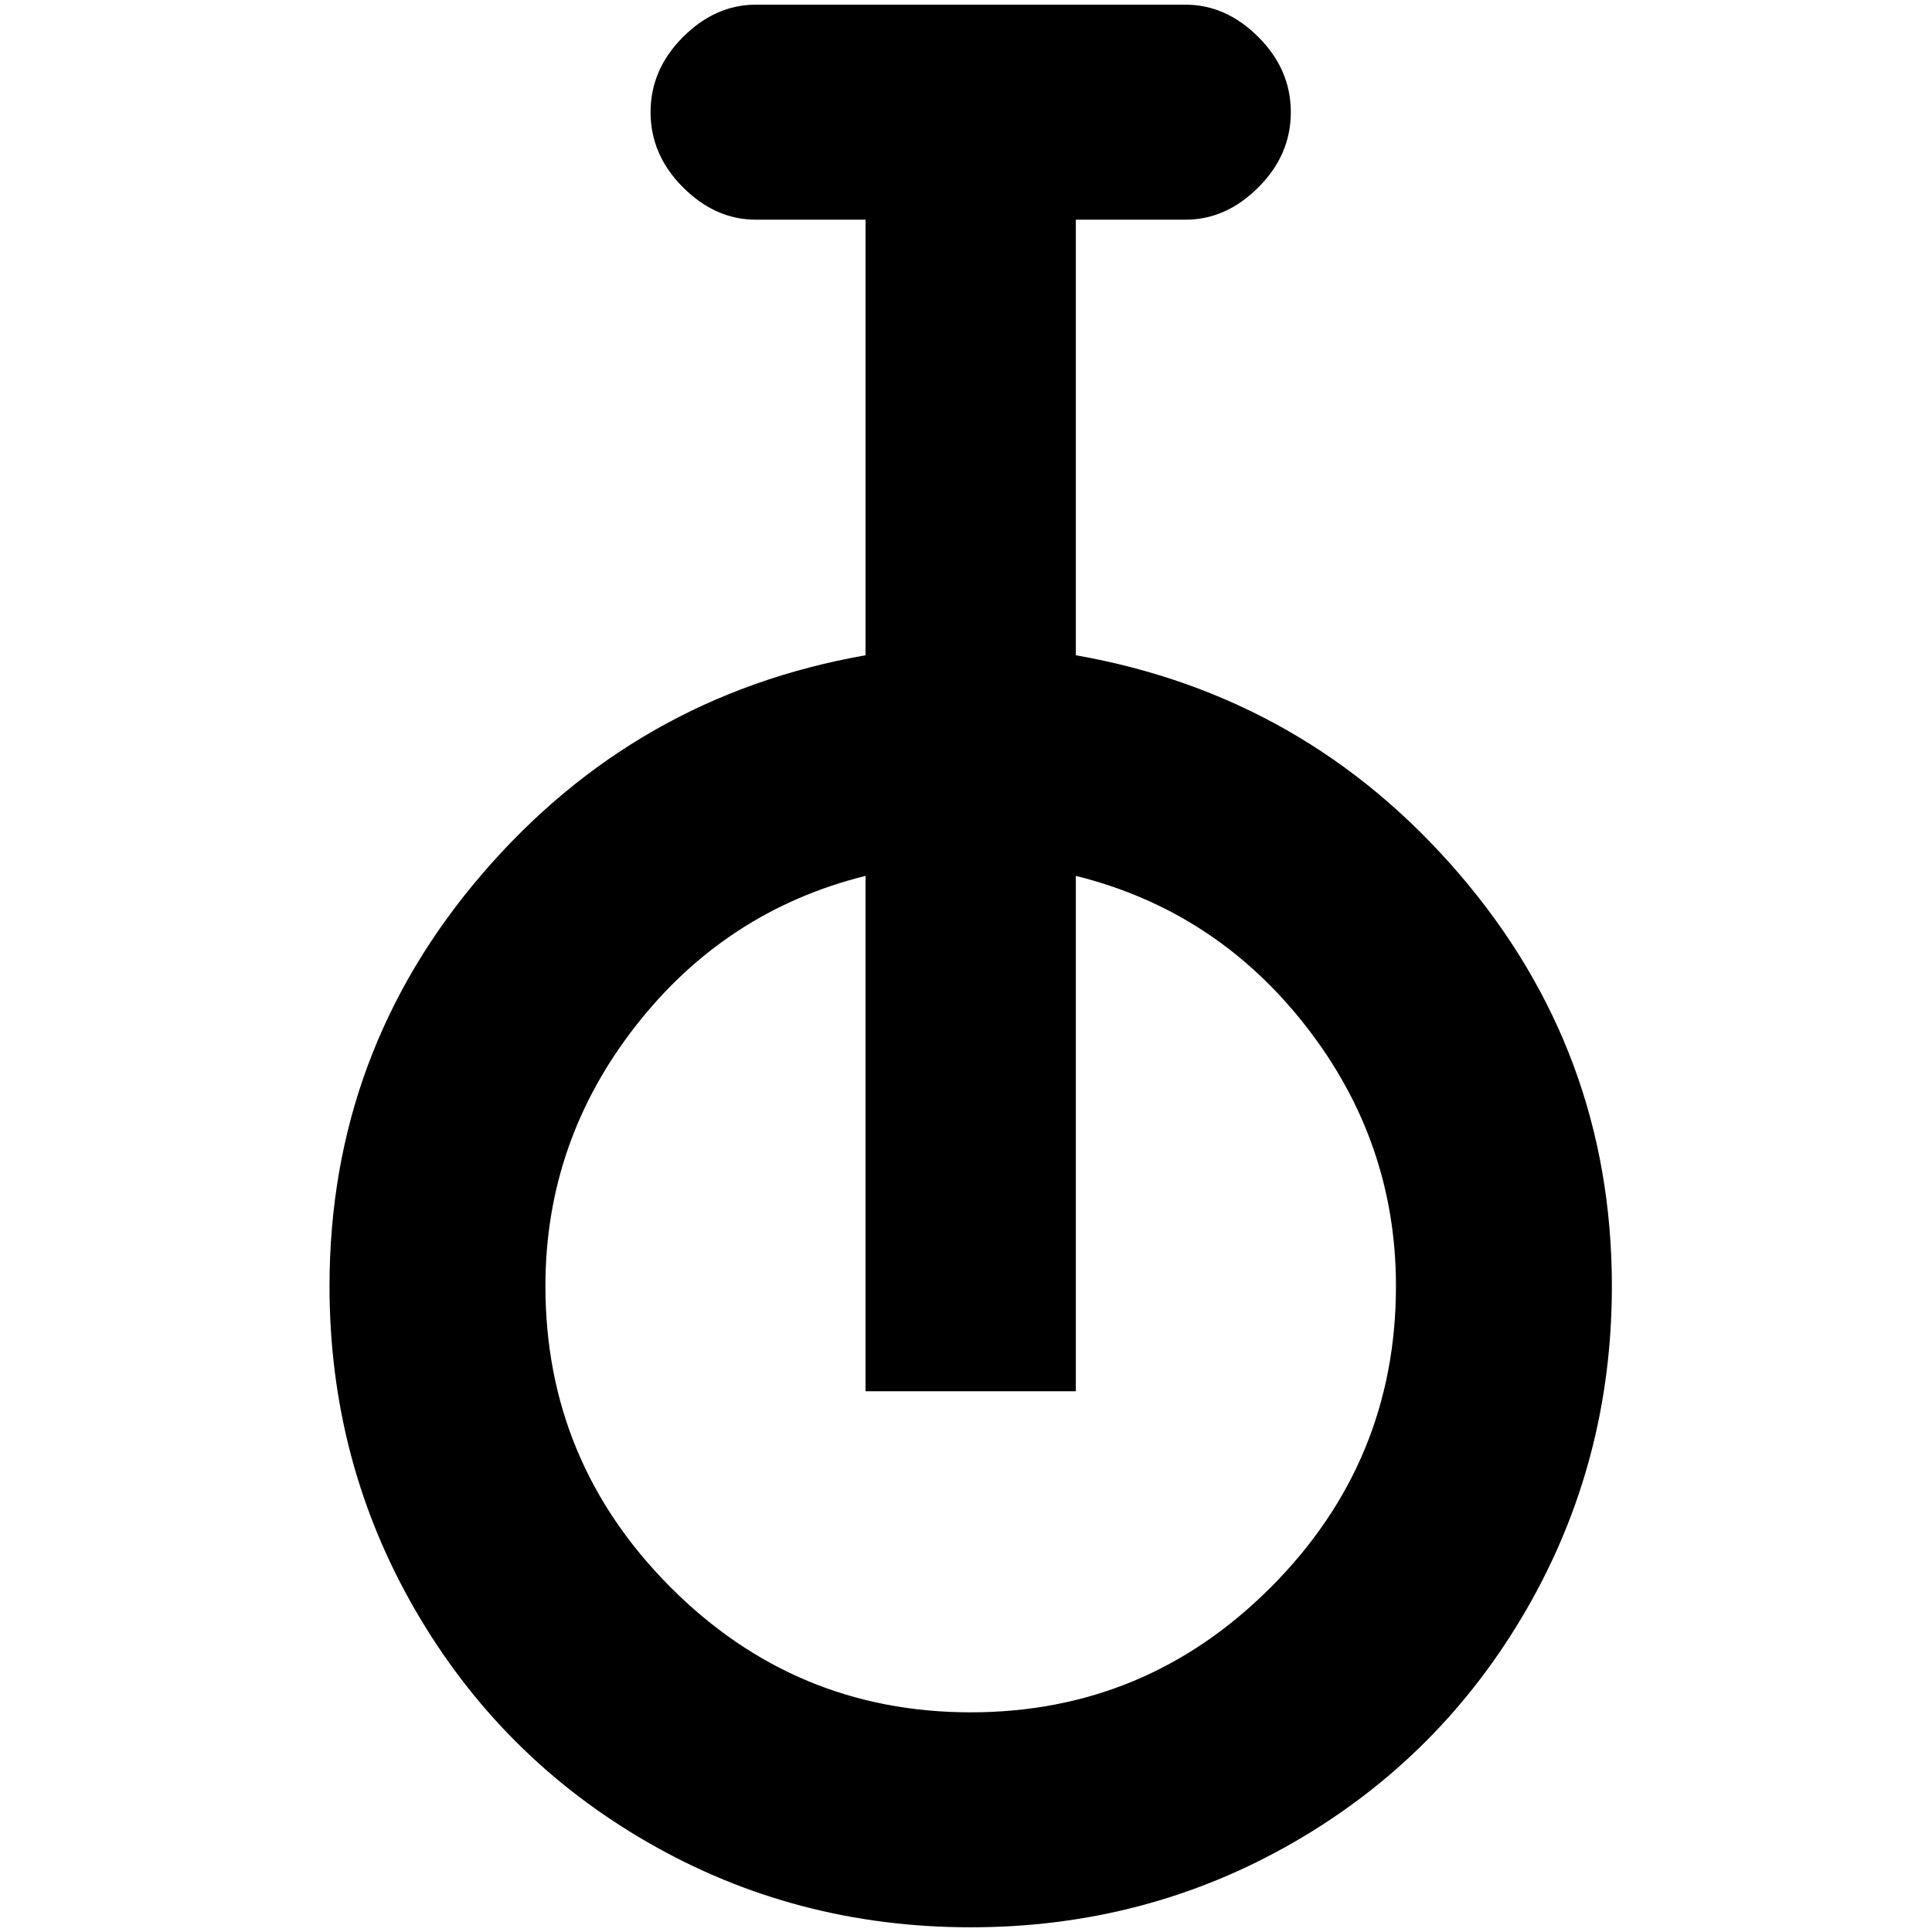 <?xml version="1.0" standalone="no"?>
<!DOCTYPE svg PUBLIC "-//W3C//DTD SVG 1.1//EN" "http://www.w3.org/Graphics/SVG/1.1/DTD/svg11.dtd" >
<svg xmlns="http://www.w3.org/2000/svg" xmlns:xlink="http://www.w3.org/1999/xlink" version="1.1" width="2048" height="2048" viewBox="-10 0 2058 2048">
   <path fill="currentColor"
d="M1136 693v-464h117q43 0 77.5 -34.5t34.5 -80t-34.5 -80t-77.5 -34.5h-458q-43 0 -77.5 34.5t-34.5 80t34.5 80t77.5 34.5h117v464q-245 43 -408 232.5t-163 439.5q0 187 91 344.5t248 248t344 90.5t344 -90.5t248 -248t91 -344.5q0 -250 -163 -439.5t-408 -232.5z
M1024 1819q-187 0 -320 -133.5t-133 -320.5q0 -154 96 -277t245 -160v549h224v-549q149 37 245 160t96 277q0 187 -133 320.5t-320 133.5z" />
</svg>
